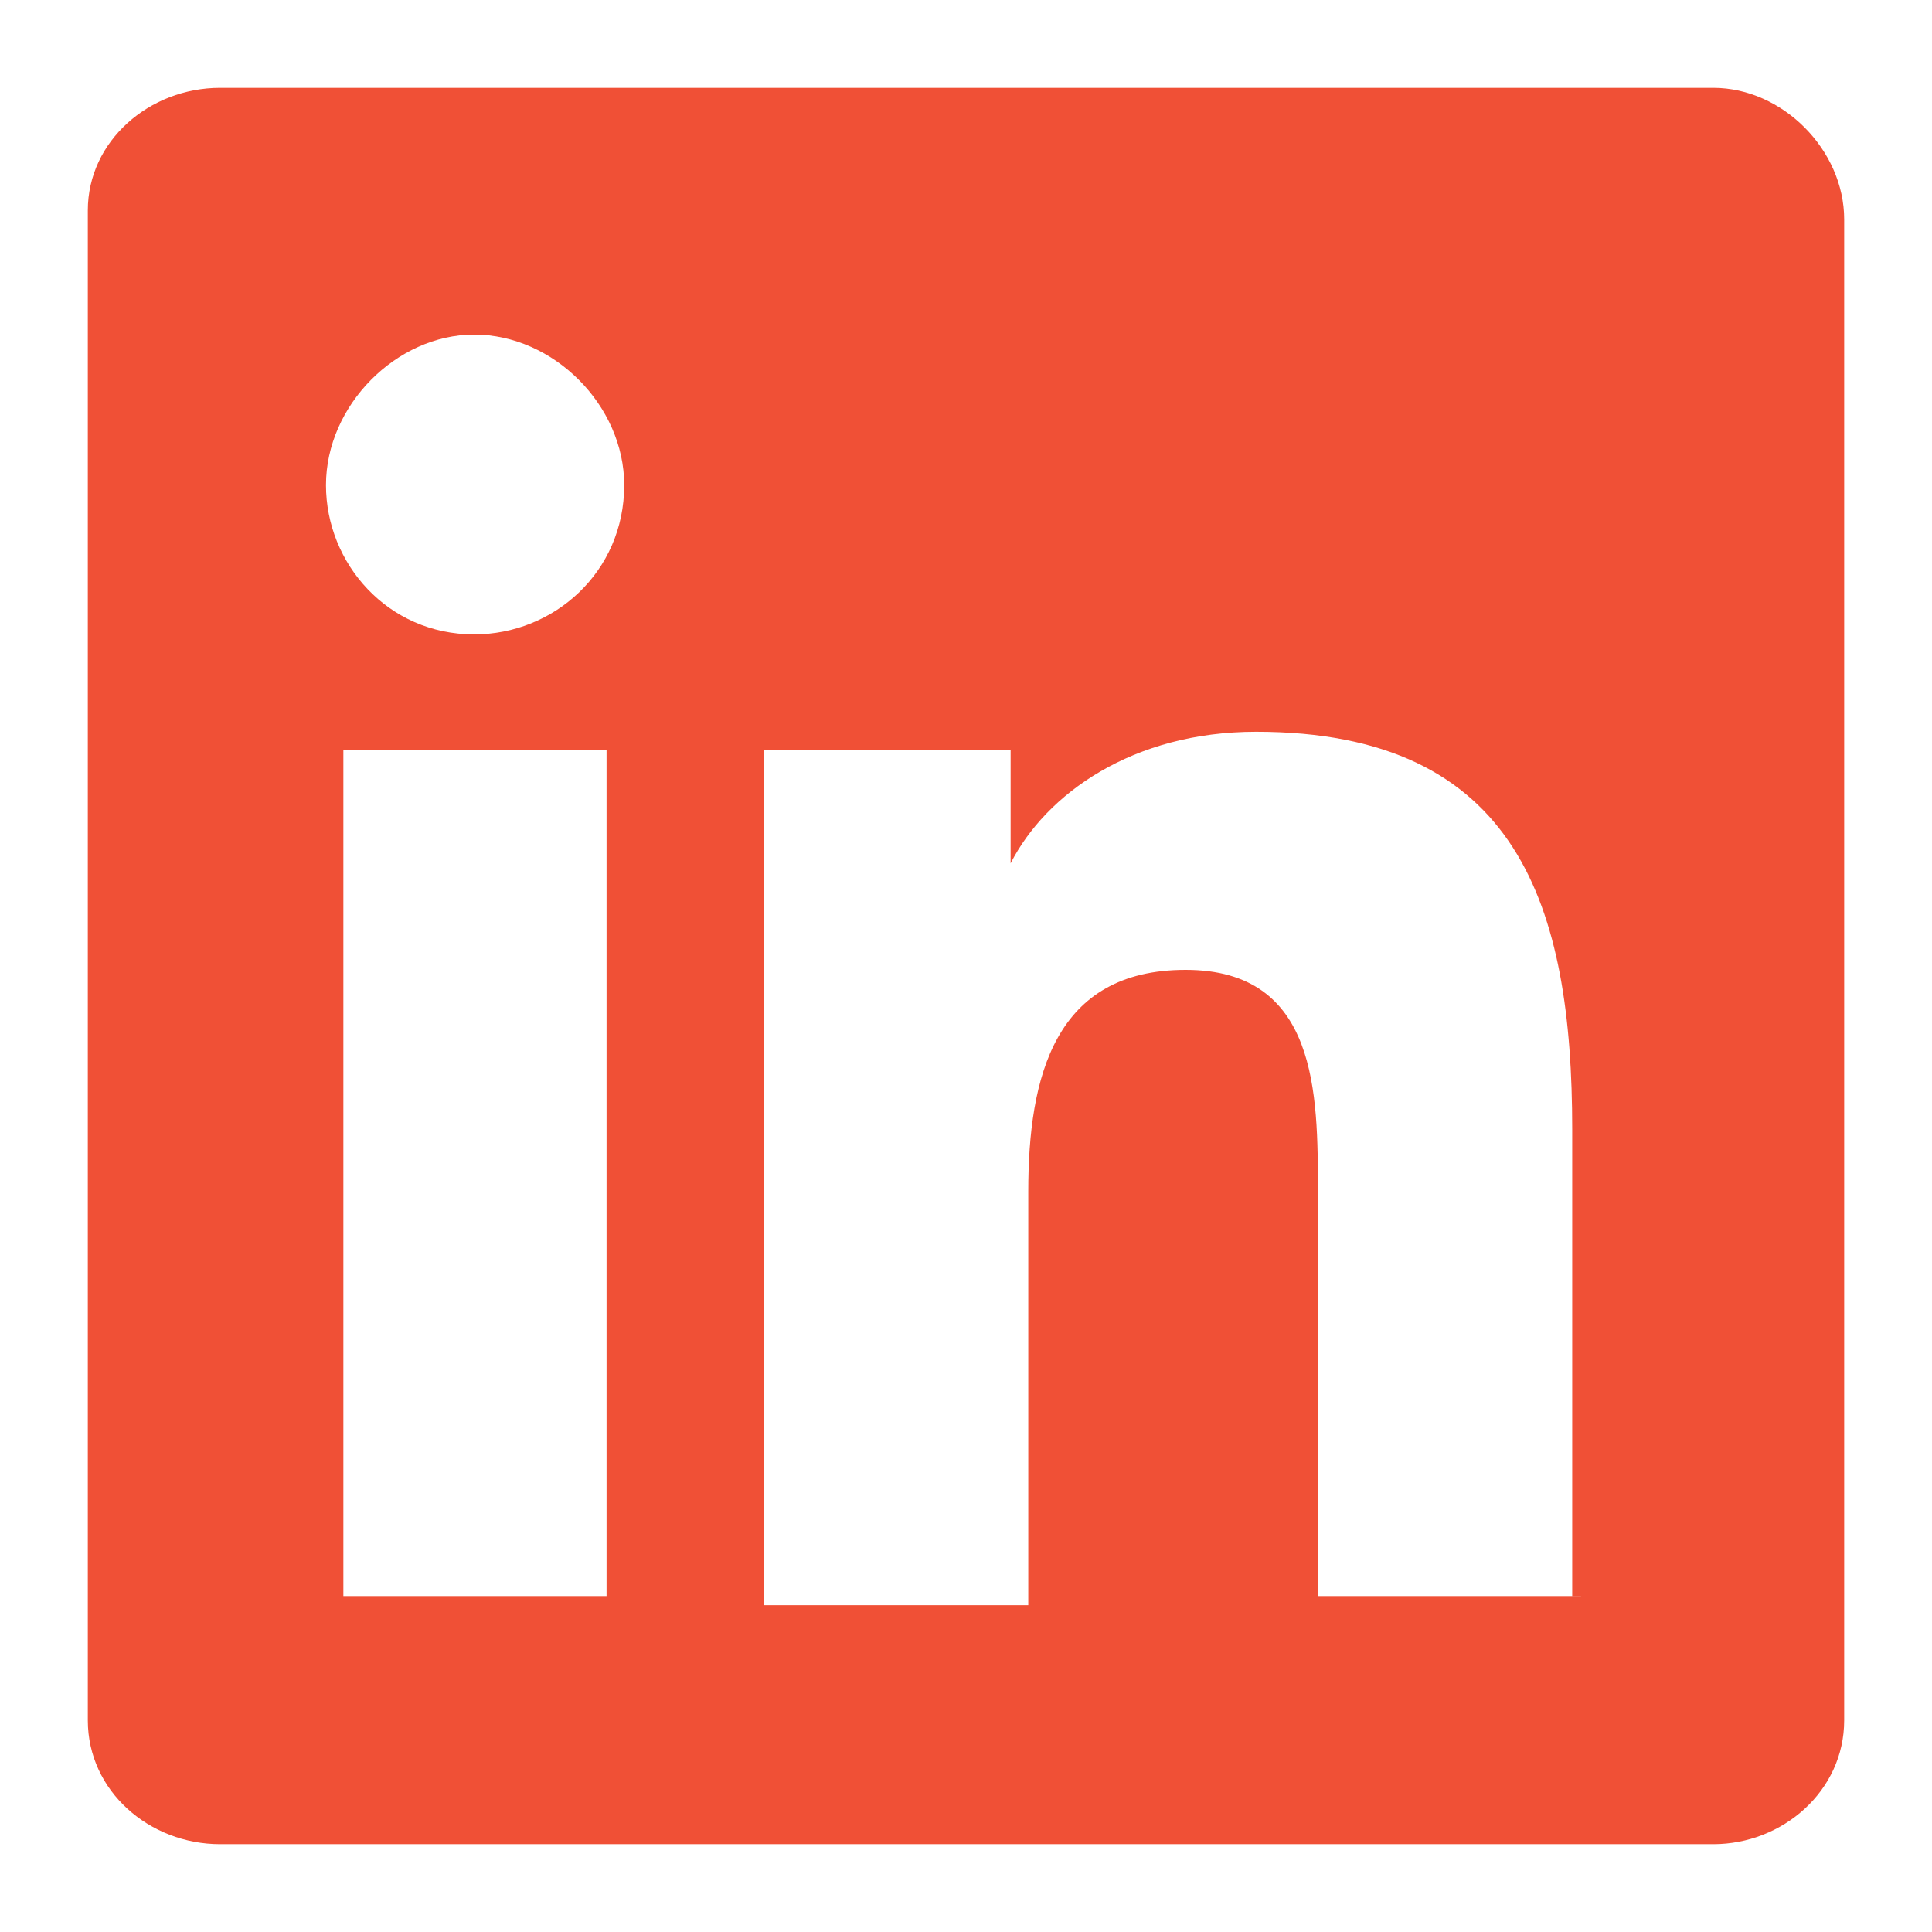 <?xml version="1.0" encoding="utf-8"?>
<!-- Generator: Adobe Illustrator 16.0.0, SVG Export Plug-In . SVG Version: 6.00 Build 0)  -->
<!DOCTYPE svg PUBLIC "-//W3C//DTD SVG 1.1//EN" "http://www.w3.org/Graphics/SVG/1.1/DTD/svg11.dtd">
<svg version="1.1" id="Layer_1" xmlns="http://www.w3.org/2000/svg" xmlns:xlink="http://www.w3.org/1999/xlink" x="0px" y="0px"
	 width="22px" height="22px" viewBox="0 0 22 22" enable-background="new 0 0 22 22" xml:space="preserve">
<g>
	<path fill="#f05036" d="M19.51,1H2.506C1.702,1,1,1.605,1,2.396V19.59C1,20.396,1.702,21,2.506,21H19.51
		c0.787,0,1.49-0.604,1.49-1.41V2.498C21,1.707,20.297,1,19.51,1z M6.907,18.175H3.91V8.536h2.997V18.175z M5.399,7.224
		c-0.985,0-1.687-0.809-1.687-1.7c0-0.908,0.803-1.714,1.687-1.714c0.905,0,1.709,0.807,1.709,1.714
		C7.108,6.517,6.304,7.224,5.399,7.224z M18.003,18.175h-2.996v-4.608c0-1.112,0-2.523-1.506-2.523
		c-1.489,0-1.792,1.212-1.792,2.523v4.712H8.698V8.536h2.81v1.295l0,0c0.403-0.791,1.389-1.498,2.795-1.498
		c2.996,0,3.6,2.003,3.6,4.526v5.315H18.003z"/>
</g>
</svg>
